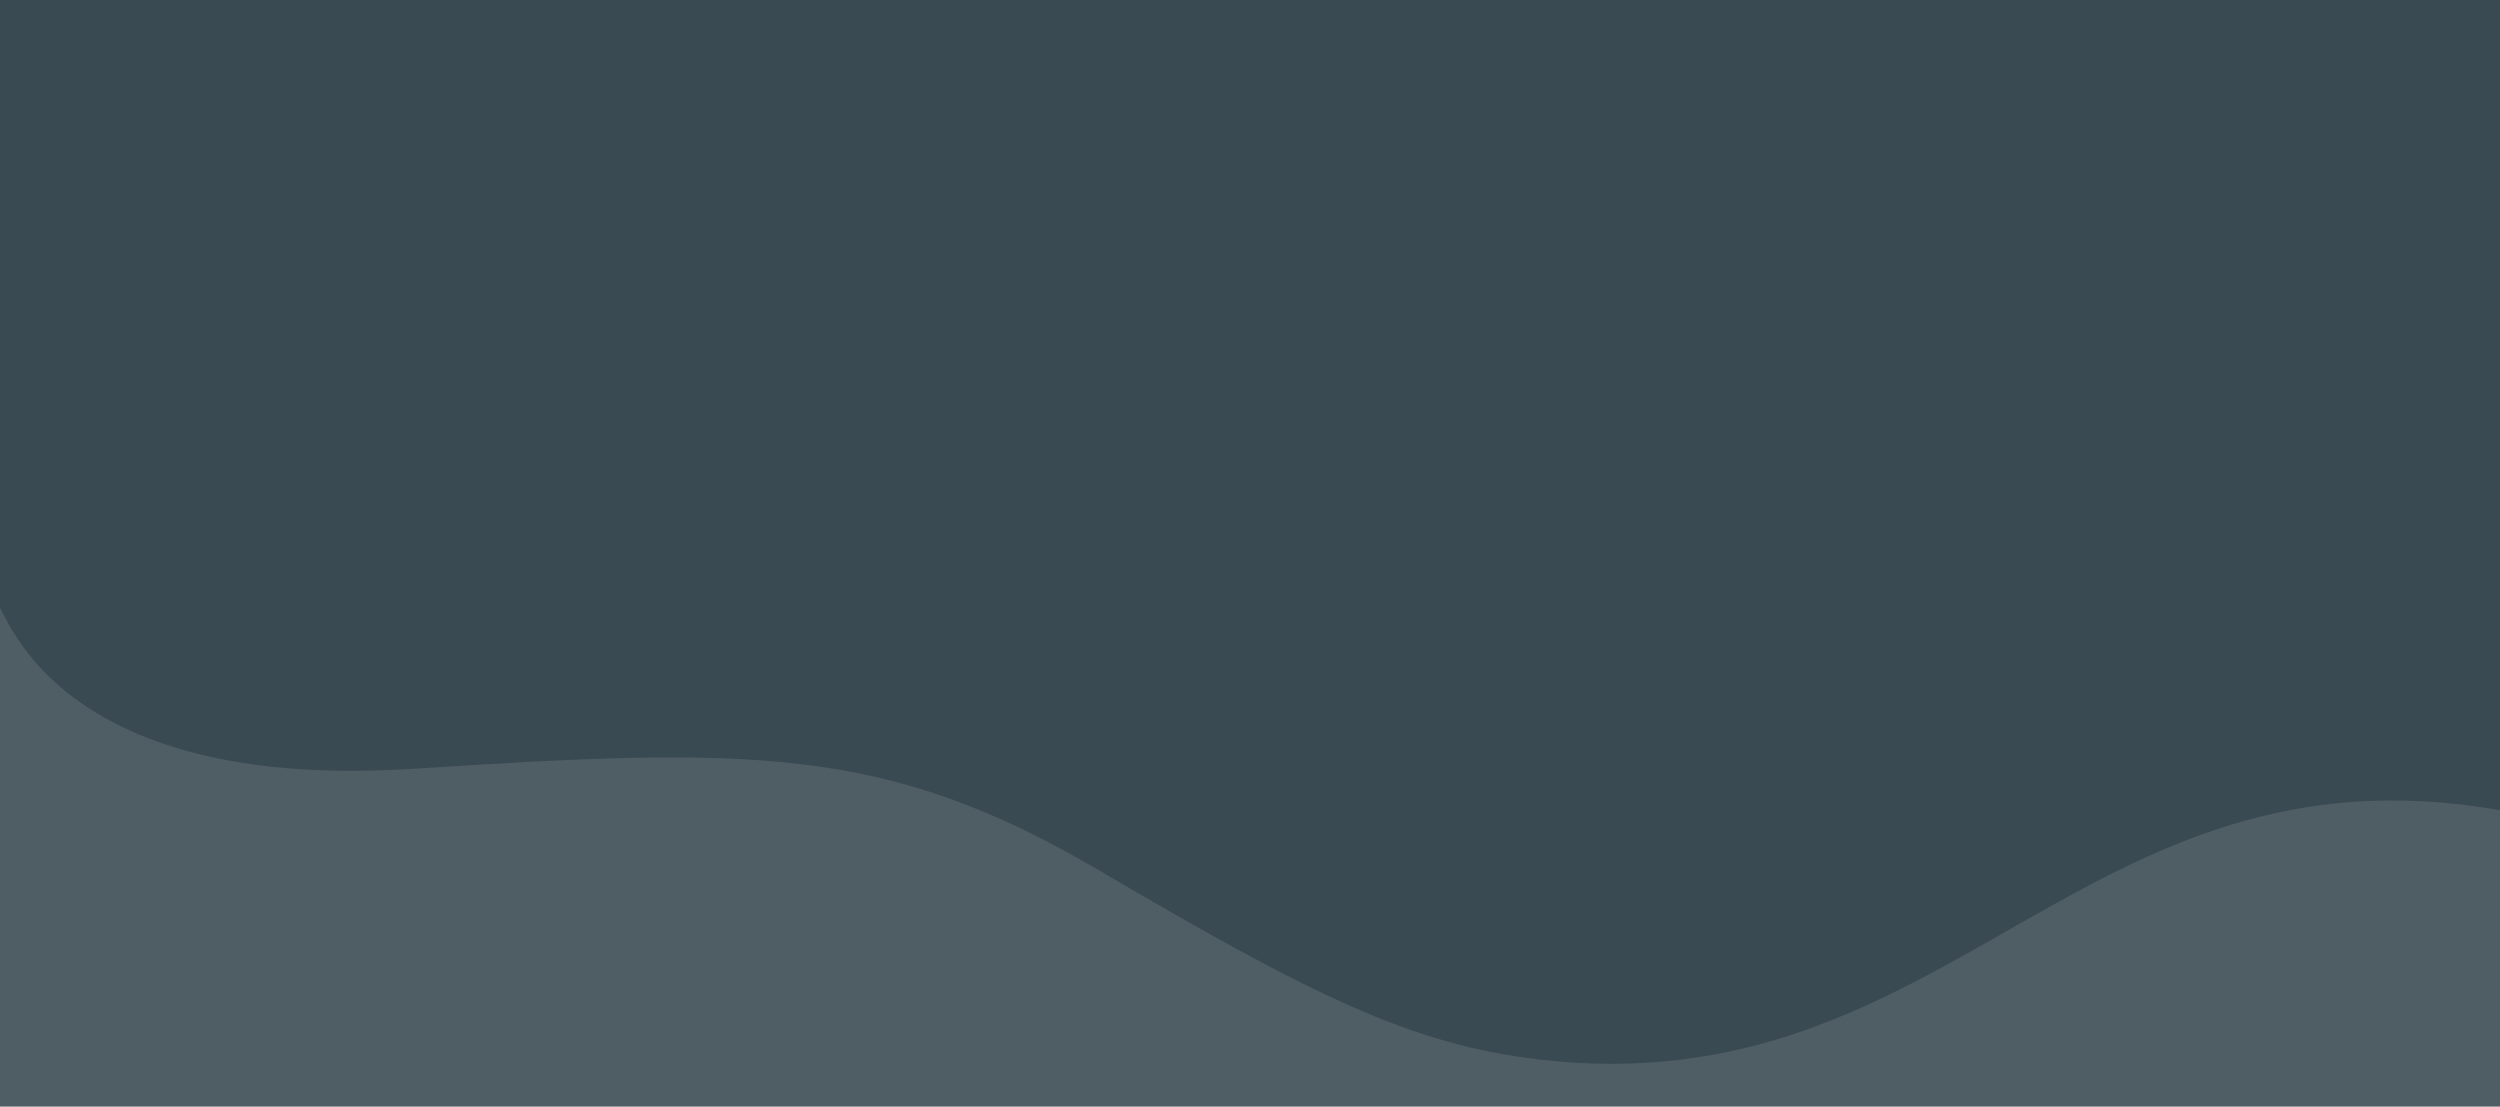 <svg xmlns="http://www.w3.org/2000/svg" xmlns:xlink="http://www.w3.org/1999/xlink" style="isolation: isolate;" width="1920" height="850"><rect id="backgroundrect" width="100%" height="100%" x="0" y="0" fill="none" stroke="none"/><defs><clipPath id="_clipPath_ufPIBJu3cKInteAO6PEC8Ddb1RGiNhks"><rect width="1920" height="850" id="svg_1"/></clipPath></defs><g class="currentLayer" style=""><title>Layer 1</title><g clip-path="url(#_clipPath_ufPIBJu3cKInteAO6PEC8Ddb1RGiNhks)" id="svg_2" class="selected" fill="#37474f" fill-opacity="1"><g opacity="0.88" id="svg_3" fill="#37474f" fill-opacity="1"><linearGradient id="_lgradient_0" x1="0.569" y1="1.143" x2="0.766" y2="0.141"><stop offset="0%" stop-opacity="0.98" style="stop-color:rgb(147,58,155)"/><stop offset="100%" stop-opacity="1" style="stop-color:rgb(97,16,104)"/></linearGradient><rect x="0" y="0" width="1920" height="850" fill="#37474f" id="svg_4" fill-opacity="1"/></g><g opacity="0.88" id="svg_5" fill="#37474f" fill-opacity="1"><path d=" M 1920 622.249 C 1598 565.513 1498.667 850.676 1182 813.674 C 1084.151 802.24 1008 764.78 844 668.375 C 680 571.971 576.509 573.76 317.333 590.421 C 58.157 607.082 10.667 486.088 0 466.648 L 0 0 L 1920 0 L 1920 622.249 Z " fill="#37474f" id="svg_6" fill-opacity="1"/></g><g style="opacity:0.11;" filter="url(#zD4HSq35UZzp36KWRBPECjnvQcOVZ2z2)" id="svg_7" fill="#37474f" fill-opacity="1"><linearGradient id="_lgradient_1" x1="1.196" y1="0.658" x2="0.662" y2="-0.062"><stop offset="0%" stop-opacity="1" style="stop-color:rgb(169,118,255)"/><stop offset="100%" stop-opacity="1" style="stop-color:rgb(254,162,207)"/></linearGradient><path d=" M 384.897 163.155 L 377.349 167.286 C 376.151 167.942 375.706 169.449 376.355 170.653 L 387.709 191.737 C 389.421 194.914 388.246 198.892 385.085 200.621 C 381.925 202.351 377.976 201.177 376.265 198.001 L 364.91 176.917 C 364.261 175.713 362.765 175.269 361.567 175.924 L 354.019 180.055 C 352.821 180.711 352.376 182.218 353.024 183.422 L 364.141 204.063 C 369.406 213.838 381.556 217.449 391.281 212.126 C 401.006 206.804 404.621 194.564 399.356 184.789 L 388.24 164.148 C 387.868 163.457 387.216 163.016 386.501 162.89 C 385.971 162.796 385.407 162.876 384.897 163.155 Z " fill-rule="evenodd" fill="#37474f" id="svg_8" fill-opacity="1"/><g filter="url(#Y7NowuSioSdkqL6yQgdd3x1SkuwUfVjw)" id="svg_9" fill="#37474f" fill-opacity="1"><linearGradient id="_lgradient_2" x1="1.293" y1="1.552" x2="2.321" y2="-0.516"><stop offset="0%" stop-opacity="1" style="stop-color:rgb(255,140,123)"/><stop offset="100%" stop-opacity="1" style="stop-color:rgb(255,242,155)"/></linearGradient><path d=" M 378.84 176.155 L 390.859 169.324 L 387.434 162.717 C 386.788 161.469 385.281 161.015 384.07 161.703 L 376.437 166.041 C 375.226 166.729 374.769 168.299 375.415 169.547 L 378.84 176.155 Z " fill-rule="evenodd" fill="#37474f" id="svg_10" fill-opacity="1"/></g><defs><filter id="Y7NowuSioSdkqL6yQgdd3x1SkuwUfVjw" x="-200%" y="-200%" width="400%" height="400%" filterUnits="objectBoundingBox" color-interpolation-filters="sRGB"><feGaussianBlur xmlns="http://www.w3.org/2000/svg" in="SourceGraphic" stdDeviation="1.5"/><feOffset xmlns="http://www.w3.org/2000/svg" dx="0" dy="2" result="pf_100_offsetBlur"/><feFlood xmlns="http://www.w3.org/2000/svg" flood-color="#000000" flood-opacity="0"/><feComposite xmlns="http://www.w3.org/2000/svg" in2="pf_100_offsetBlur" operator="in" result="pf_100_dropShadow"/><feBlend xmlns="http://www.w3.org/2000/svg" in="SourceGraphic" in2="pf_100_dropShadow" mode="normal"/></filter></defs><g filter="url(#yut6m6S3pLOcax3B6NVGLpFfxDGcFLxl)" id="svg_11" fill="#37474f" fill-opacity="1"><linearGradient id="_lgradient_3" x1="1.293" y1="1.552" x2="2.321" y2="-0.516"><stop offset="0%" stop-opacity="1" style="stop-color:rgb(255,140,123)"/><stop offset="100%" stop-opacity="1" style="stop-color:rgb(255,242,155)"/></linearGradient><path d=" M 355.858 189.435 L 367.877 182.604 L 364.453 175.997 C 363.806 174.748 362.3 174.295 361.088 174.983 L 353.456 179.321 C 352.244 180.009 351.787 181.579 352.433 182.827 L 355.858 189.435 Z " fill-rule="evenodd" fill="#37474f" id="svg_12" fill-opacity="1"/></g><defs><filter id="yut6m6S3pLOcax3B6NVGLpFfxDGcFLxl" x="-200%" y="-200%" width="400%" height="400%" filterUnits="objectBoundingBox" color-interpolation-filters="sRGB"><feGaussianBlur xmlns="http://www.w3.org/2000/svg" in="SourceGraphic" stdDeviation="1.5"/><feOffset xmlns="http://www.w3.org/2000/svg" dx="0" dy="2" result="pf_100_offsetBlur"/><feFlood xmlns="http://www.w3.org/2000/svg" flood-color="#000000" flood-opacity="0"/><feComposite xmlns="http://www.w3.org/2000/svg" in2="pf_100_offsetBlur" operator="in" result="pf_100_dropShadow"/><feBlend xmlns="http://www.w3.org/2000/svg" in="SourceGraphic" in2="pf_100_dropShadow" mode="normal"/></filter></defs><g filter="url(#PEptvLp25AFwtylBslTDLhjIhd1voHin)" id="svg_13" fill="#37474f" fill-opacity="1"><linearGradient id="_lgradient_4" x1="1.478" y1="1.349" x2="2.455" y2="-0.616"><stop offset="0%" stop-opacity="1" style="stop-color:rgb(255,140,123)"/><stop offset="100%" stop-opacity="1" style="stop-color:rgb(255,242,155)"/></linearGradient><path d=" M 352.357 146.567 L 357.383 163.596 C 357.632 164.438 358.584 164.875 359.399 164.521 L 362.716 163.081 C 363.41 162.781 364.228 163.02 364.645 163.644 L 371.164 173.406 C 371.296 173.604 371.608 173.459 371.531 173.235 L 366.019 157.138 C 365.752 156.358 364.874 155.95 364.092 156.242 L 361.225 157.315 C 360.534 157.574 359.748 157.314 359.353 156.696 L 352.77 146.39 C 352.629 146.169 352.283 146.318 352.357 146.567 Z " fill-rule="evenodd" fill="#37474f" id="svg_14" fill-opacity="1"/></g><defs><filter id="PEptvLp25AFwtylBslTDLhjIhd1voHin" x="-200%" y="-200%" width="400%" height="400%" filterUnits="objectBoundingBox" color-interpolation-filters="sRGB"><feGaussianBlur xmlns="http://www.w3.org/2000/svg" in="SourceGraphic" stdDeviation="1.5"/><feOffset xmlns="http://www.w3.org/2000/svg" dx="0" dy="2" result="pf_100_offsetBlur"/><feFlood xmlns="http://www.w3.org/2000/svg" flood-color="#000000" flood-opacity="0"/><feComposite xmlns="http://www.w3.org/2000/svg" in2="pf_100_offsetBlur" operator="in" result="pf_100_dropShadow"/><feBlend xmlns="http://www.w3.org/2000/svg" in="SourceGraphic" in2="pf_100_dropShadow" mode="normal"/></filter></defs></g><defs><filter id="zD4HSq35UZzp36KWRBPECjnvQcOVZ2z2" x="-200%" y="-200%" width="400%" height="400%" filterUnits="objectBoundingBox" color-interpolation-filters="sRGB"><feGaussianBlur xmlns="http://www.w3.org/2000/svg" in="SourceGraphic" stdDeviation="2.5"/><feOffset xmlns="http://www.w3.org/2000/svg" dx="0" dy="2" result="pf_100_offsetBlur"/><feFlood xmlns="http://www.w3.org/2000/svg" flood-color="#000000" flood-opacity="0"/><feComposite xmlns="http://www.w3.org/2000/svg" in2="pf_100_offsetBlur" operator="in" result="pf_100_dropShadow"/><feBlend xmlns="http://www.w3.org/2000/svg" in="SourceGraphic" in2="pf_100_dropShadow" mode="normal"/></filter></defs><g style="opacity:0.1;" filter="url(#o1D1igq34Qel1EfzPnwyC2znNHrMfRBI)" id="svg_15" fill="#37474f" fill-opacity="1"><linearGradient id="_lgradient_5" x1="0.769" y1="1.235" x2="1.127" y2="0.444"><stop offset="0%" stop-opacity="1" style="stop-color:rgb(169,118,255)"/><stop offset="100%" stop-opacity="1" style="stop-color:rgb(254,162,207)"/></linearGradient><path d=" M 275.136 439.429 C 274.566 440.348 274.937 441.587 275.924 442.127 L 325.496 469.241 C 326.483 469.781 327.705 469.413 328.147 468.424 C 334.889 453.341 329.488 435.569 315.448 427.891 C 311.362 425.656 306.976 424.512 302.595 424.359 C 291.927 423.987 281.296 429.492 275.136 439.429 Z  M 315.187 452.725 L 295.175 441.781 C 294.214 441.255 293.982 439.994 294.695 439.22 C 298.011 435.622 304.386 435.04 310.022 438.123 C 315.66 441.206 318.689 446.932 317.555 451.723 C 317.374 452.491 316.682 452.962 315.944 452.936 C 315.691 452.927 315.432 452.86 315.187 452.725 Z " fill-rule="evenodd" fill="#37474f" id="svg_16" fill-opacity="1"/><path d=" M 283.896 442.929 L 283.934 442.949 C 284.352 443.169 284.509 443.678 284.284 444.086 L 282.879 446.635 L 281.325 445.818 L 282.731 443.27 C 282.956 442.861 283.477 442.709 283.896 442.929 Z  M 296.775 449.704 C 297.194 449.924 297.351 450.434 297.126 450.842 L 295.721 453.39 L 294.167 452.573 L 295.572 450.024 C 295.797 449.616 296.319 449.464 296.738 449.684 L 296.775 449.704 Z  M 321.404 466.9 L 319.85 466.082 L 321.256 463.534 C 321.481 463.126 322.003 462.974 322.421 463.194 L 322.459 463.213 C 322.878 463.433 323.034 463.943 322.81 464.351 L 321.404 466.9 Z  M 309.968 457.597 C 310.193 457.189 310.036 456.679 309.617 456.459 L 309.58 456.439 C 309.161 456.219 308.64 456.371 308.414 456.779 L 307.008 459.328 L 308.562 460.145 L 309.968 457.597 Z " fill-rule="evenodd" fill="#37474f" id="svg_17" fill-opacity="1"/></g><defs><filter id="o1D1igq34Qel1EfzPnwyC2znNHrMfRBI" x="-200%" y="-200%" width="400%" height="400%" filterUnits="objectBoundingBox" color-interpolation-filters="sRGB"><feGaussianBlur xmlns="http://www.w3.org/2000/svg" in="SourceGraphic" stdDeviation="2.5"/><feOffset xmlns="http://www.w3.org/2000/svg" dx="0" dy="3" result="pf_100_offsetBlur"/><feFlood xmlns="http://www.w3.org/2000/svg" flood-color="#000000" flood-opacity="0"/><feComposite xmlns="http://www.w3.org/2000/svg" in2="pf_100_offsetBlur" operator="in" result="pf_100_dropShadow"/><feBlend xmlns="http://www.w3.org/2000/svg" in="SourceGraphic" in2="pf_100_dropShadow" mode="normal"/></filter></defs><g style="opacity:0.1;" filter="url(#HwMMMem5qmaZ5vjsPD2tfPT2qTqDPHWy)" id="svg_18" fill="#37474f" fill-opacity="1"><g filter="url(#9BffOdWjJoNInWqb2pybINXAm7x2R6X9)" id="svg_19" fill="#37474f" fill-opacity="1"><g opacity="0.6" id="svg_20" fill="#37474f" fill-opacity="1"><linearGradient id="_lgradient_6" x1="-0.827" y1="0.032" x2="1.31" y2="-1.577"><stop offset="0%" stop-opacity="1" style="stop-color:rgb(255,140,123)"/><stop offset="100%" stop-opacity="1" style="stop-color:rgb(255,242,155)"/></linearGradient><path d=" M 1538.506 206.849 L 1529.756 198.878 L 1546.249 182.113 L 1543.983 204.749 C 1543.722 207.368 1540.452 208.621 1538.506 206.849 Z " fill-rule="evenodd" fill="#37474f" id="svg_21" fill-opacity="1"/></g></g><defs><filter id="9BffOdWjJoNInWqb2pybINXAm7x2R6X9" x="-200%" y="-200%" width="400%" height="400%" filterUnits="objectBoundingBox" color-interpolation-filters="sRGB"><feGaussianBlur xmlns="http://www.w3.org/2000/svg" in="SourceGraphic" stdDeviation="2"/><feOffset xmlns="http://www.w3.org/2000/svg" dx="0" dy="2" result="pf_100_offsetBlur"/><feFlood xmlns="http://www.w3.org/2000/svg" flood-color="#000000" flood-opacity="0"/><feComposite xmlns="http://www.w3.org/2000/svg" in2="pf_100_offsetBlur" operator="in" result="pf_100_dropShadow"/><feBlend xmlns="http://www.w3.org/2000/svg" in="SourceGraphic" in2="pf_100_dropShadow" mode="normal"/></filter></defs><g filter="url(#cDRXyiAZY7DETZsKhCegQgRo5MLgCuwz)" id="svg_22" fill="#37474f" fill-opacity="1"><g opacity="0.6" id="svg_23" fill="#37474f" fill-opacity="1"><linearGradient id="_lgradient_7" x1="-0.458" y1="-0.001" x2="1.099" y2="-1.614"><stop offset="0%" stop-opacity="1" style="stop-color:rgb(255,140,123)"/><stop offset="100%" stop-opacity="1" style="stop-color:rgb(255,242,155)"/></linearGradient><path d=" M 1508.305 176.239 L 1516.908 184.976 L 1531.859 168.164 L 1509.87 170.693 C 1507.327 170.986 1506.392 174.297 1508.305 176.239 Z " fill-rule="evenodd" fill="#37474f" id="svg_24" fill-opacity="1"/></g></g><defs><filter id="cDRXyiAZY7DETZsKhCegQgRo5MLgCuwz" x="-200%" y="-200%" width="400%" height="400%" filterUnits="objectBoundingBox" color-interpolation-filters="sRGB"><feGaussianBlur xmlns="http://www.w3.org/2000/svg" in="SourceGraphic" stdDeviation="2"/><feOffset xmlns="http://www.w3.org/2000/svg" dx="0" dy="2" result="pf_100_offsetBlur"/><feFlood xmlns="http://www.w3.org/2000/svg" flood-color="#000000" flood-opacity="0"/><feComposite xmlns="http://www.w3.org/2000/svg" in2="pf_100_offsetBlur" operator="in" result="pf_100_dropShadow"/><feBlend xmlns="http://www.w3.org/2000/svg" in="SourceGraphic" in2="pf_100_dropShadow" mode="normal"/></filter></defs><g filter="url(#NgGpXtNUrUCQ55q1gbYwSN9l5PiypOJV)" id="svg_25" fill="#37474f" fill-opacity="1"><linearGradient id="_lgradient_8" x1="-0.517" y1="-0.185" x2="1.122" y2="-1.307"><stop offset="0%" stop-opacity="1" style="stop-color:rgb(255,140,123)"/><stop offset="100%" stop-opacity="1" style="stop-color:rgb(255,242,155)"/></linearGradient><path d=" M 1512.488 195.436 L 1521.505 204.199 C 1522.206 204.88 1523.326 204.702 1523.759 203.842 L 1528.398 198.633 L 1517.459 188.258 L 1512.701 193.097 C 1511.893 193.592 1511.787 194.756 1512.488 195.436 Z " fill-rule="evenodd" fill="#37474f" id="svg_26" fill-opacity="1"/></g><defs><filter id="NgGpXtNUrUCQ55q1gbYwSN9l5PiypOJV" x="-200%" y="-200%" width="400%" height="400%" filterUnits="objectBoundingBox" color-interpolation-filters="sRGB"><feGaussianBlur xmlns="http://www.w3.org/2000/svg" in="SourceGraphic" stdDeviation="2"/><feOffset xmlns="http://www.w3.org/2000/svg" dx="0" dy="2" result="pf_100_offsetBlur"/><feFlood xmlns="http://www.w3.org/2000/svg" flood-color="#000000" flood-opacity="0"/><feComposite xmlns="http://www.w3.org/2000/svg" in2="pf_100_offsetBlur" operator="in" result="pf_100_dropShadow"/><feBlend xmlns="http://www.w3.org/2000/svg" in="SourceGraphic" in2="pf_100_dropShadow" mode="normal"/></filter></defs><linearGradient id="_lgradient_9" x1="-0.257" y1="0.675" x2="0.157" y2="-0.239"><stop offset="0%" stop-opacity="1" style="stop-color:rgb(169,118,255)"/><stop offset="100%" stop-opacity="1" style="stop-color:rgb(254,162,207)"/></linearGradient><path d=" M 1556.192 175.174 L 1554.091 177.368 L 1532.917 199.475 C 1531.898 200.54 1530.206 200.599 1529.138 199.608 L 1516.418 187.794 C 1515.352 186.803 1515.313 185.136 1516.333 184.072 L 1537.506 161.965 L 1537.506 161.965 L 1539.608 159.77 C 1545.045 154.093 1553.127 152.378 1560.086 154.749 C 1560.159 154.922 1560.229 155.098 1560.296 155.273 C 1562.828 161.867 1561.49 169.643 1556.192 175.174 Z " fill-rule="evenodd" fill="#37474f" id="svg_27" fill-opacity="1"/><g opacity="0.2" id="svg_28" fill="#37474f" fill-opacity="1"><path d=" M 1543.791 164.351 C 1540.963 166.477 1541.049 170.592 1543.959 172.503 C 1545.721 173.659 1548.129 173.569 1549.84 172.282 C 1552.666 170.157 1552.582 166.042 1549.672 164.131 C 1547.91 162.975 1545.503 163.065 1543.791 164.351 Z " fill-rule="evenodd" fill="#37474f" id="svg_29" fill-opacity="1"/></g></g><defs><filter id="HwMMMem5qmaZ5vjsPD2tfPT2qTqDPHWy" x="-200%" y="-200%" width="400%" height="400%" filterUnits="objectBoundingBox" color-interpolation-filters="sRGB"><feGaussianBlur xmlns="http://www.w3.org/2000/svg" in="SourceGraphic" stdDeviation="3"/><feOffset xmlns="http://www.w3.org/2000/svg" dx="0" dy="3" result="pf_100_offsetBlur"/><feFlood xmlns="http://www.w3.org/2000/svg" flood-color="#000000" flood-opacity="0"/><feComposite xmlns="http://www.w3.org/2000/svg" in2="pf_100_offsetBlur" operator="in" result="pf_100_dropShadow"/><feBlend xmlns="http://www.w3.org/2000/svg" in="SourceGraphic" in2="pf_100_dropShadow" mode="normal"/></filter></defs><g style="opacity:0.1;" filter="url(#O21Wzh7bm9QLq9MG5bXTsdQPG0Sk6wV0)" id="svg_30" fill="#37474f" fill-opacity="1"><linearGradient id="_lgradient_10" x1="0.786" y1="1.246" x2="1.397" y2="0.35"><stop offset="0%" stop-opacity="1" style="stop-color:rgb(169,118,255)"/><stop offset="100%" stop-opacity="1" style="stop-color:rgb(254,162,207)"/></linearGradient><path d=" M 1619.248 431.552 C 1618.894 432.388 1619.159 433.324 1619.836 433.871 L 1616.281 442.252 C 1615.825 443.326 1614.825 444.097 1613.646 444.243 C 1607.196 445.049 1601.354 449.114 1598.683 455.411 C 1594.707 464.782 1599.258 475.534 1608.847 479.409 C 1618.423 483.279 1629.359 478.844 1633.332 469.482 C 1636.004 463.184 1634.819 456.264 1630.847 451.227 C 1630.122 450.308 1629.977 449.071 1630.432 447.999 L 1633.988 439.619 C 1634.863 439.702 1635.727 439.224 1636.082 438.389 C 1636.517 437.363 1636.019 436.187 1634.972 435.762 L 1621.934 430.466 C 1621.676 430.362 1621.41 430.312 1621.147 430.312 C 1620.342 430.312 1619.577 430.779 1619.248 431.552 Z " fill-rule="evenodd" fill="#37474f" id="svg_31" fill-opacity="1"/><g filter="url(#vPiiy0K55KwmMUh8rDdHzB9yvUbRiKWB)" id="svg_32" fill="#37474f" fill-opacity="1"><linearGradient id="_lgradient_11" x1="1.454" y1="1.328" x2="1.932" y2="-0.589"><stop offset="0%" stop-opacity="1" style="stop-color:rgb(255,140,123)"/><stop offset="100%" stop-opacity="1" style="stop-color:rgb(255,242,155)"/></linearGradient><path d=" M 1597.753 456.744 C 1594.453 465.375 1598.723 475.092 1607.531 478.993 C 1617.402 483.364 1629.034 479.051 1633.168 469.66 C 1634.649 466.294 1634.959 462.748 1634.276 459.42 C 1633.951 457.838 1633.077 456.354 1631.685 455.417 C 1627.127 452.351 1622.975 453.123 1615.706 454.473 C 1611.842 455.191 1604.421 453.722 1603.958 448.668 C 1601.221 450.672 1599.027 453.412 1597.753 456.744 Z " fill-rule="evenodd" fill="#37474f" id="svg_33" fill-opacity="1"/></g><defs><filter id="vPiiy0K55KwmMUh8rDdHzB9yvUbRiKWB" x="-200%" y="-200%" width="400%" height="400%" filterUnits="objectBoundingBox" color-interpolation-filters="sRGB"><feGaussianBlur xmlns="http://www.w3.org/2000/svg" in="SourceGraphic" stdDeviation="1.5"/><feOffset xmlns="http://www.w3.org/2000/svg" dx="0" dy="2" result="pf_100_offsetBlur"/><feFlood xmlns="http://www.w3.org/2000/svg" flood-color="#000000" flood-opacity="0"/><feComposite xmlns="http://www.w3.org/2000/svg" in2="pf_100_offsetBlur" operator="in" result="pf_100_dropShadow"/><feBlend xmlns="http://www.w3.org/2000/svg" in="SourceGraphic" in2="pf_100_dropShadow" mode="normal"/></filter></defs><path d=" M 1612.64 461.279 C 1612.265 462.177 1612.694 463.207 1613.597 463.58 C 1614.501 463.953 1615.539 463.527 1615.913 462.629 C 1616.289 461.731 1615.86 460.7 1614.956 460.327 C 1614.053 459.955 1613.016 460.381 1612.64 461.279 Z " fill-rule="evenodd" fill="#37474f" id="svg_34" fill-opacity="1"/><path d=" M 1607.504 466.673 C 1607.254 467.272 1607.539 467.959 1608.142 468.208 C 1608.745 468.456 1609.436 468.172 1609.686 467.573 C 1609.936 466.974 1609.65 466.287 1609.047 466.039 C 1608.445 465.79 1607.753 466.074 1607.504 466.673 Z " fill-rule="evenodd" fill="#37474f" id="svg_35" fill-opacity="1"/><linearGradient id="_lgradient_12" x1="0.786" y1="1.246" x2="1.273" y2="0.317"><stop offset="0%" stop-opacity="1" style="stop-color:rgb(169,118,255)"/><stop offset="100%" stop-opacity="1" style="stop-color:rgb(254,162,207)"/></linearGradient><path d=" M 1643.194 420.98 C 1643.784 419.126 1642.75 417.147 1640.884 416.56 C 1639.019 415.973 1637.026 417.001 1636.436 418.855 C 1635.846 420.71 1636.88 422.688 1638.745 423.275 C 1640.612 423.862 1642.603 422.835 1643.194 420.98 Z " fill-rule="evenodd" fill="#37474f" id="svg_36" fill-opacity="1"/><linearGradient id="_lgradient_13" x1="0.786" y1="1.246" x2="1.273" y2="0.317"><stop offset="0%" stop-opacity="1" style="stop-color:rgb(169,118,255)"/><stop offset="100%" stop-opacity="1" style="stop-color:rgb(254,162,207)"/></linearGradient><path d=" M 1630.151 425.145 C 1629.173 425.101 1628.416 424.278 1628.461 423.306 C 1628.505 422.334 1629.334 421.582 1630.311 421.626 C 1631.29 421.67 1632.046 422.494 1632.002 423.465 C 1631.957 424.438 1631.129 425.19 1630.151 425.145 Z " fill-rule="evenodd" fill="#37474f" id="svg_37" fill-opacity="1"/><linearGradient id="_lgradient_14" x1="0.786" y1="1.246" x2="1.273" y2="0.317"><stop offset="0%" stop-opacity="1" style="stop-color:rgb(169,118,255)"/><stop offset="100%" stop-opacity="1" style="stop-color:rgb(254,162,207)"/></linearGradient><path d=" M 1632.779 428.815 C 1632.318 428.356 1631.57 428.355 1631.107 428.813 C 1630.645 429.271 1630.644 430.014 1631.105 430.473 C 1631.566 430.933 1632.314 430.934 1632.776 430.476 C 1633.238 430.018 1633.239 429.274 1632.779 428.815 Z " fill-rule="evenodd" fill="#37474f" id="svg_38" fill-opacity="1"/></g><defs><filter id="O21Wzh7bm9QLq9MG5bXTsdQPG0Sk6wV0" x="-200%" y="-200%" width="400%" height="400%" filterUnits="objectBoundingBox" color-interpolation-filters="sRGB"><feGaussianBlur xmlns="http://www.w3.org/2000/svg" in="SourceGraphic" stdDeviation="2.5"/><feOffset xmlns="http://www.w3.org/2000/svg" dx="0" dy="2" result="pf_100_offsetBlur"/><feFlood xmlns="http://www.w3.org/2000/svg" flood-color="#000000" flood-opacity="0"/><feComposite xmlns="http://www.w3.org/2000/svg" in2="pf_100_offsetBlur" operator="in" result="pf_100_dropShadow"/><feBlend xmlns="http://www.w3.org/2000/svg" in="SourceGraphic" in2="pf_100_dropShadow" mode="normal"/></filter></defs></g></g></svg>